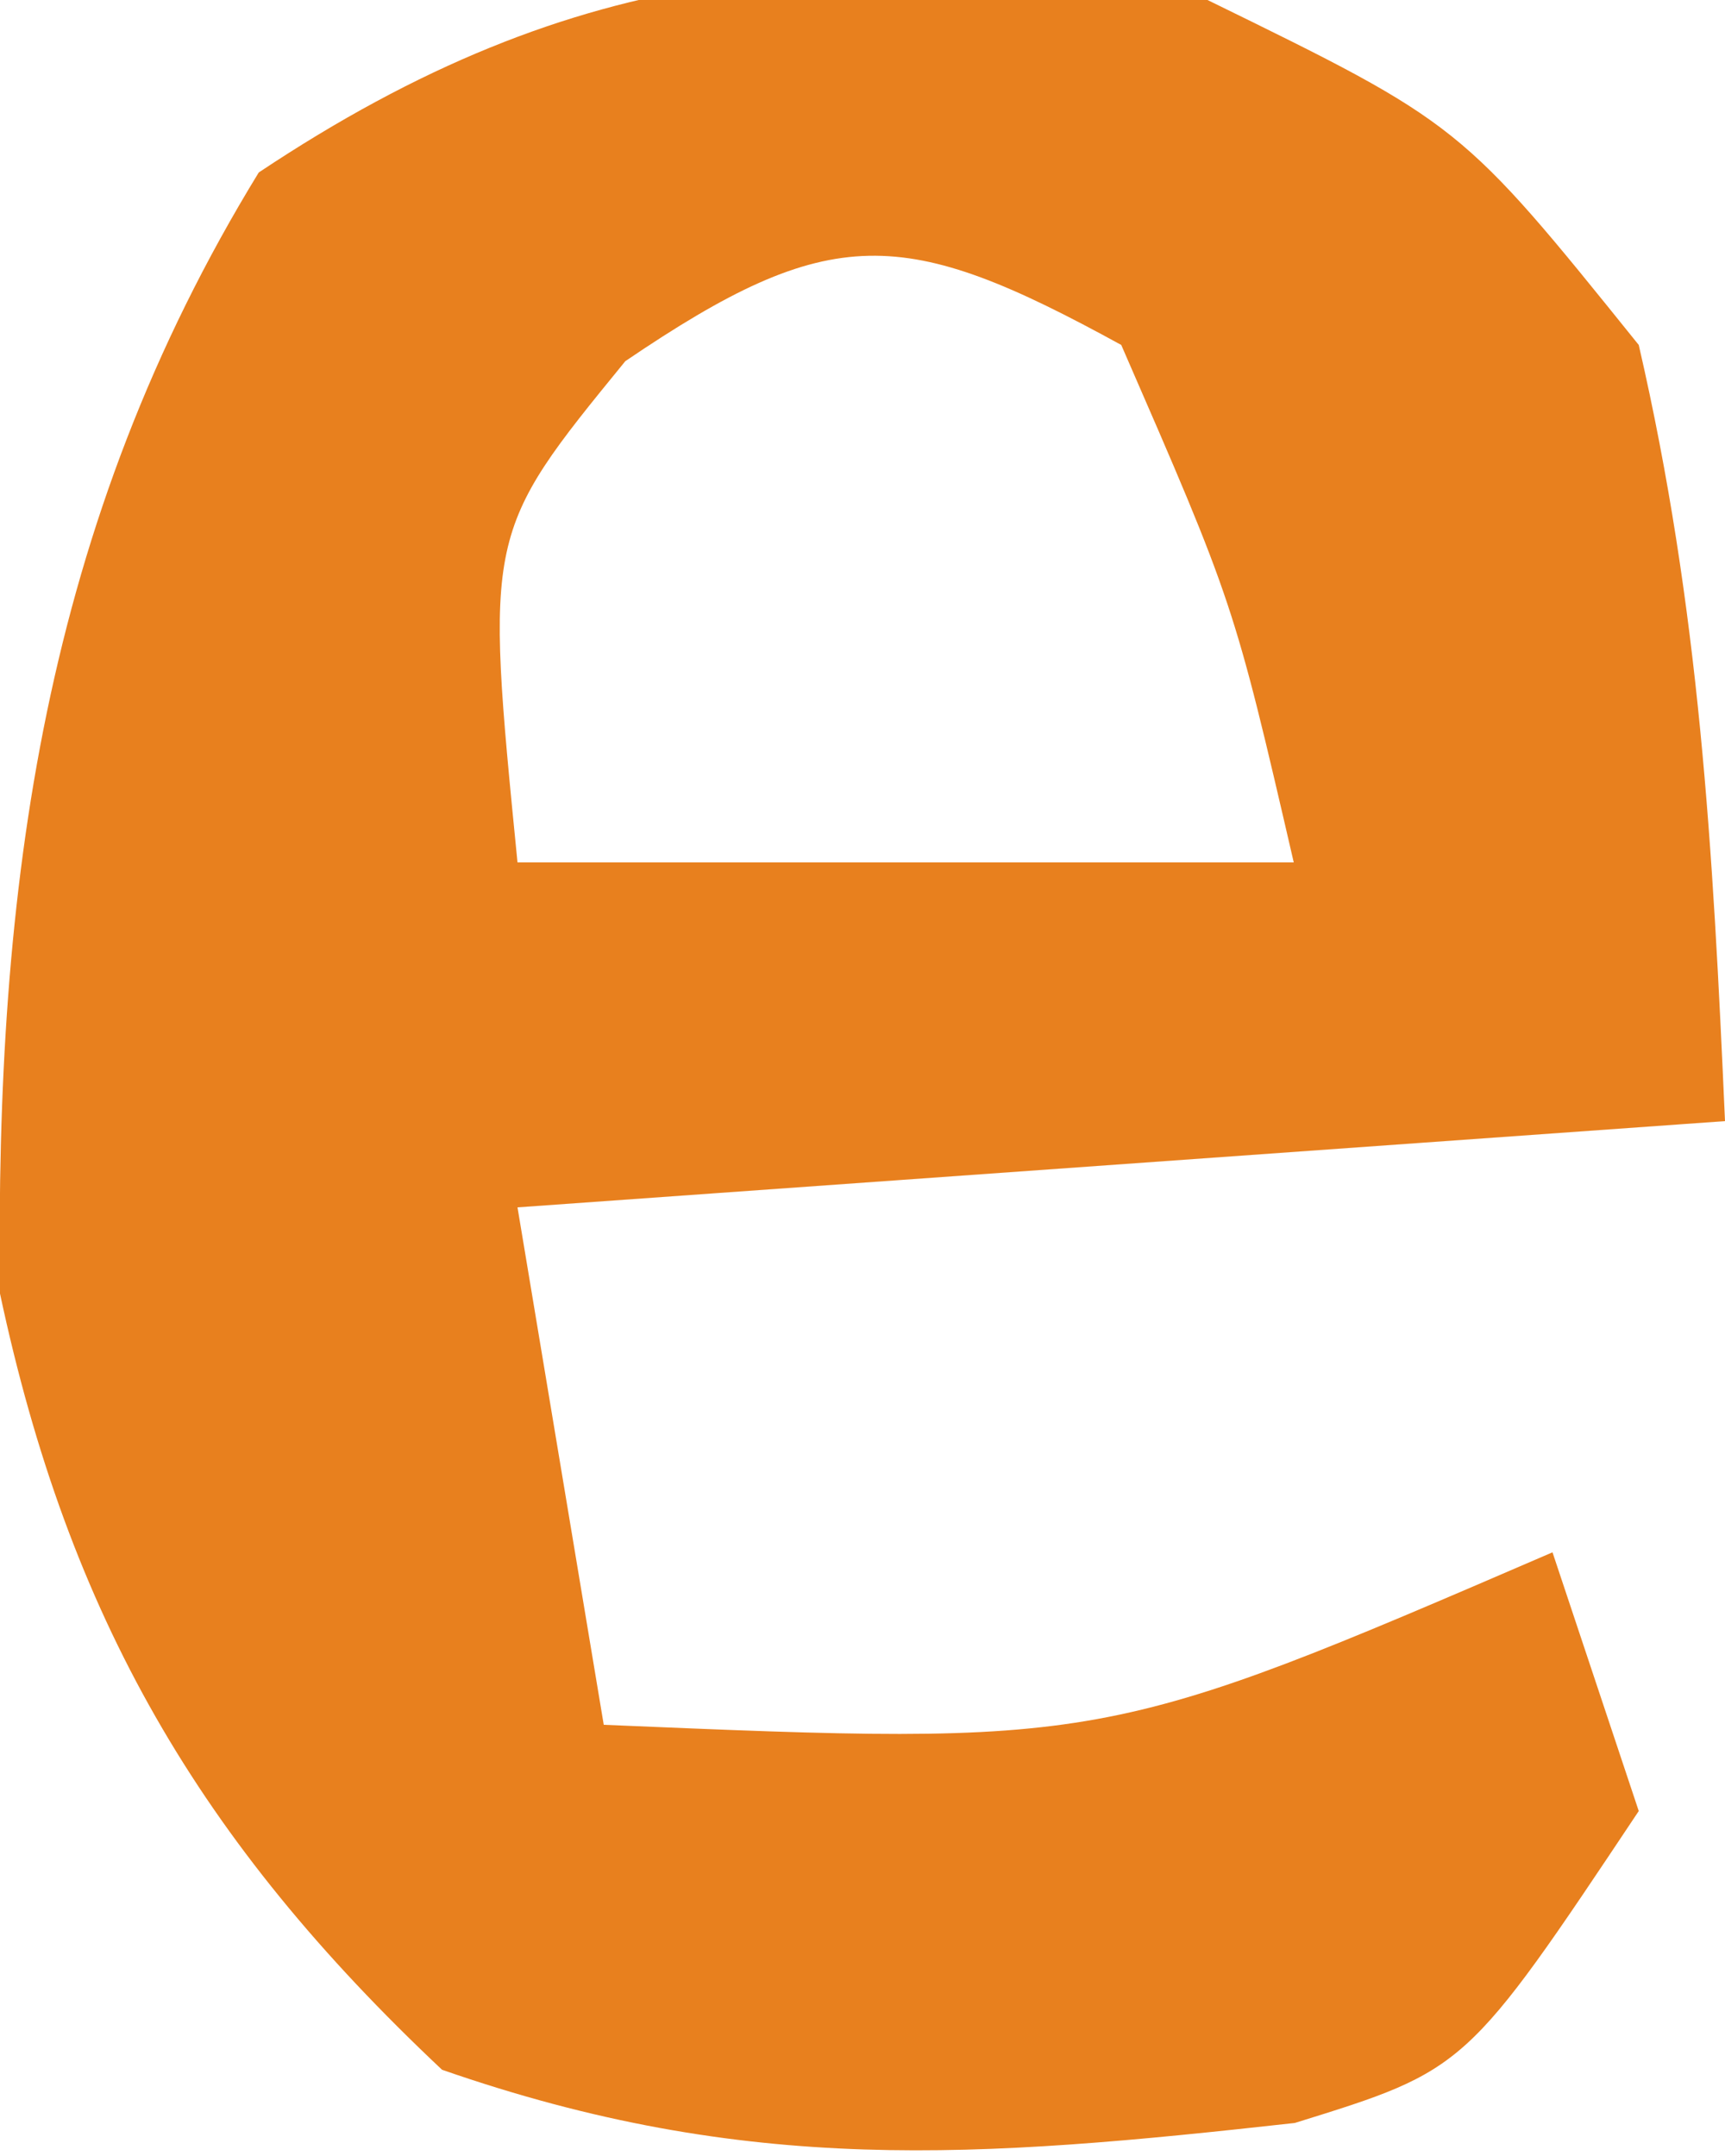 <?xml version="1.0" encoding="UTF-8"?>
<svg version="1.1" xmlns="http://www.w3.org/2000/svg" width="20" height="25">
<path d="M0 0 C2.938 1.438 2.938 1.438 5 4 C5.706 7.063 5.86 9.833 6 13 C1.38 13.33 -3.24 13.66 -8 14 C-7.67 15.98 -7.34 17.96 -7 20 C-1.203 20.244 -1.203 20.244 4 18 C4.33 18.99 4.66 19.98 5 21 C3 24 3 24 1.012 24.617 C-2.675 25.026 -5.331 25.233 -8.875 24 C-11.692 21.349 -13.202 18.745 -14 15 C-14.056 10.283 -13.493 6.069 -11 2 C-7.287 -0.475 -4.303 -0.646 0 0 Z M-6.75 4.188 C-8.378 6.182 -8.378 6.182 -8 10 C-5.03 10 -2.06 10 1 10 C0.305 6.996 0.305 6.996 -1 4 C-3.525 2.615 -4.359 2.565 -6.75 4.188 Z " fill="#E8801E" transform="translate(14,0)"/>
</svg>
